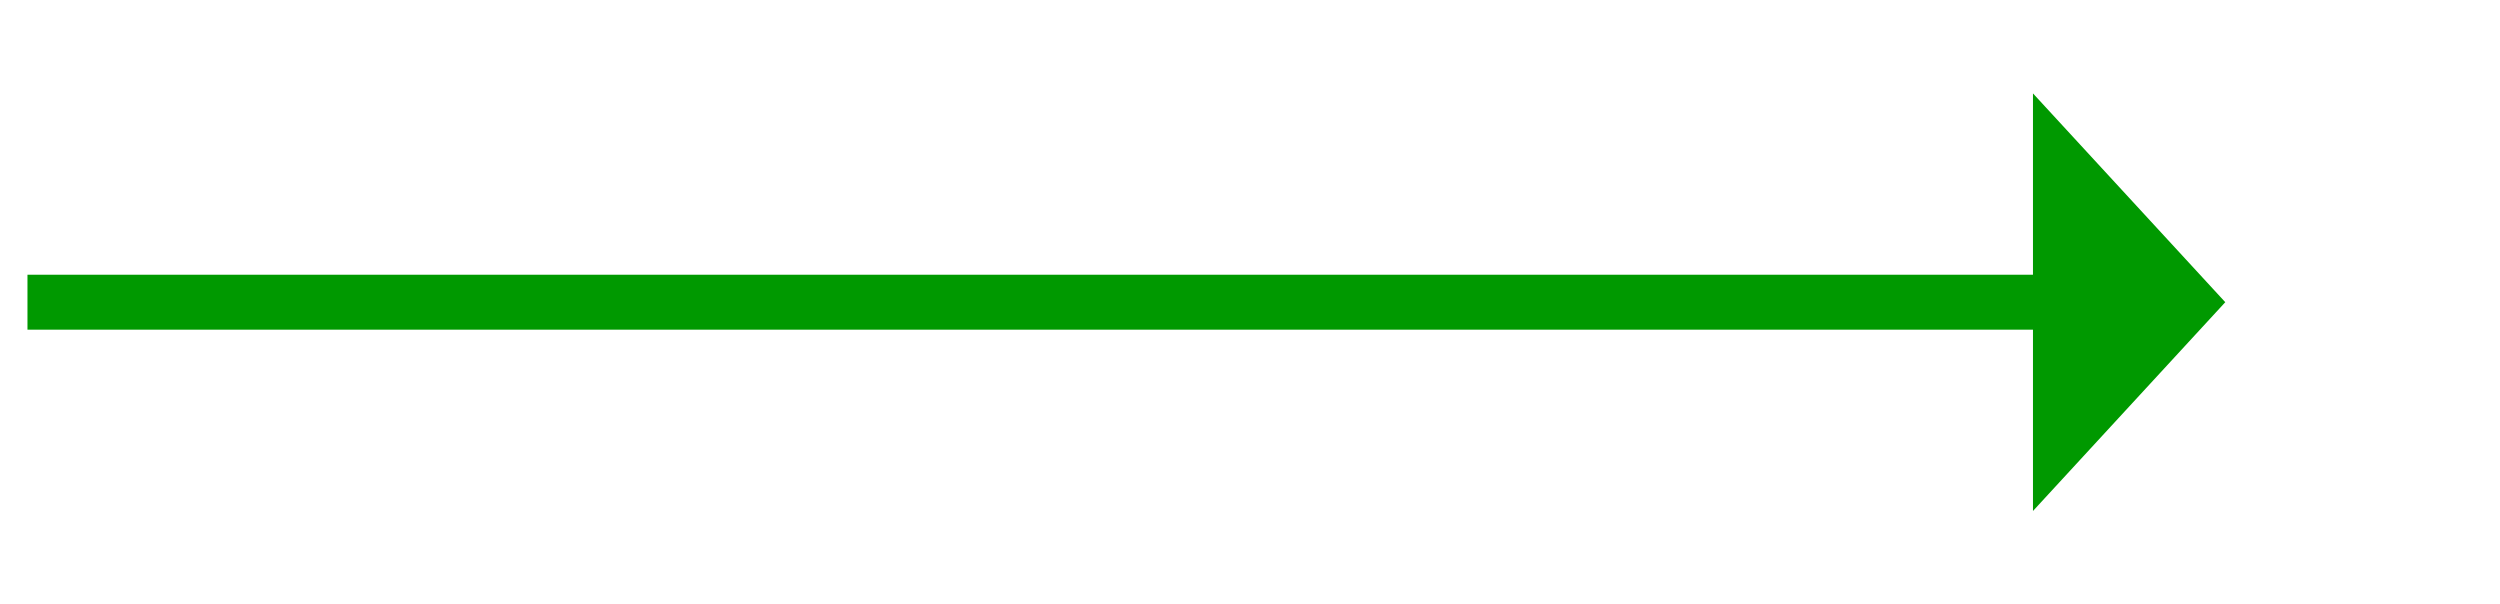 ﻿<?xml version="1.0" encoding="utf-8"?>
<svg version="1.1" xmlns:xlink="http://www.w3.org/1999/xlink" width="91px" height="22px" xmlns="http://www.w3.org/2000/svg">
  <g transform="matrix(1 0 0 1 -687 -183 )">
    <path d="M 761 201.6  L 768 194  L 761 186.4  L 761 201.6  Z " fill-rule="nonzero" fill="#009900" stroke="none" />
    <path d="M 688 194  L 762 194  " stroke-width="2" stroke="#009900" fill="none" />
  </g>
</svg>